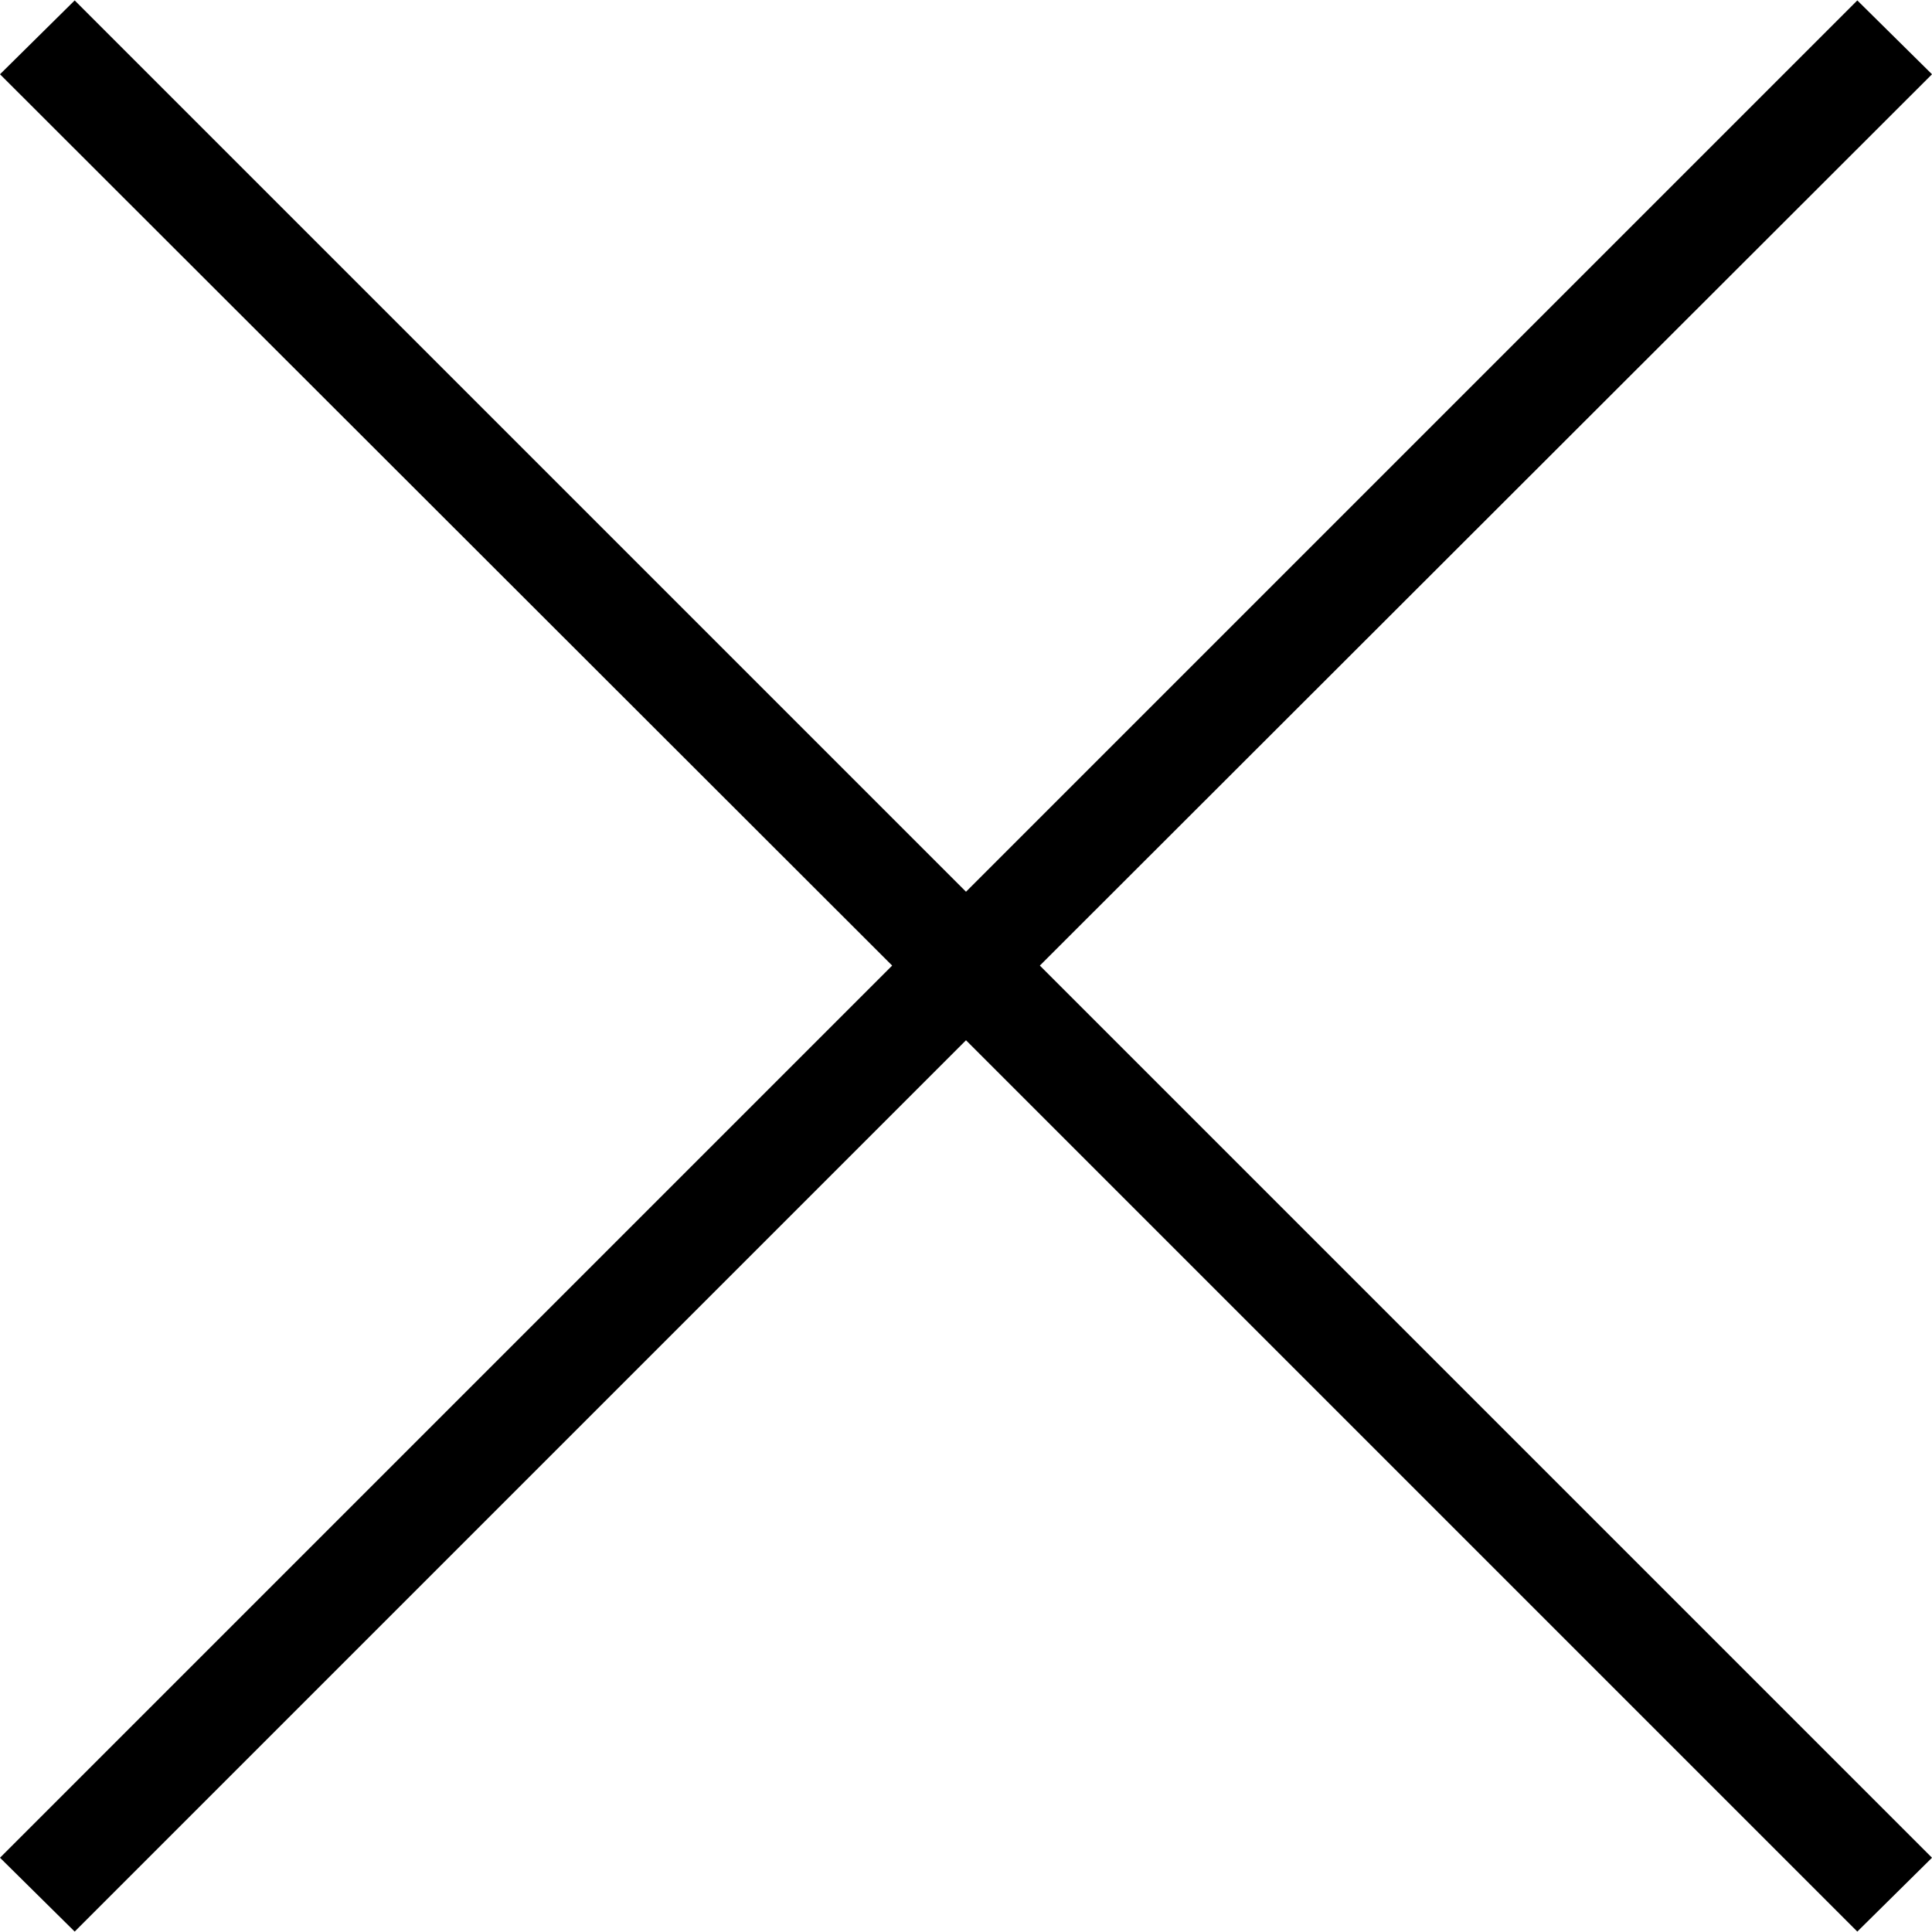 <svg xmlns="http://www.w3.org/2000/svg" width="32" height="32" viewBox="0 0 32 32"><title>close</title><path d="M1.237.007L0 1.23l14.777 14.763L0 30.77l1.237 1.223L16 17.23l14.763 14.763L32 30.77 17.223 15.993 32 1.23 30.763.007 16 14.77z"/></svg>